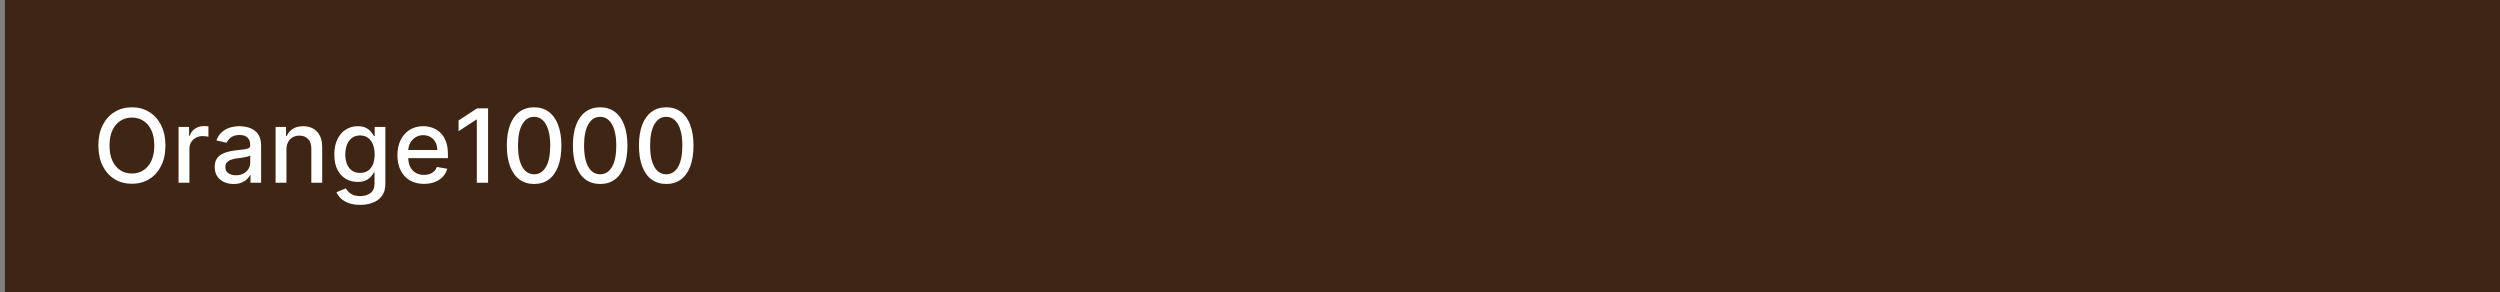 <svg width="342" height="40" viewBox="0 0 342 40" fill="none" xmlns="http://www.w3.org/2000/svg">
<rect x="0" y="0" width="342" height="40" fill="#808080" stroke="none"/>
<rect width="341.333" height="40" transform="translate(0.667)" fill="#3F2513"/>
<path d="M22.63 19.909C22.63 20.996 22.431 21.931 22.034 22.713C21.636 23.492 21.09 24.092 20.398 24.513C19.708 24.93 18.925 25.139 18.046 25.139C17.165 25.139 16.378 24.93 15.685 24.513C14.995 24.092 14.452 23.49 14.054 22.708C13.656 21.926 13.457 20.993 13.457 19.909C13.457 18.822 13.656 17.889 14.054 17.11C14.452 16.328 14.995 15.728 15.685 15.31C16.378 14.889 17.165 14.679 18.046 14.679C18.925 14.679 19.708 14.889 20.398 15.31C21.09 15.728 21.636 16.328 22.034 17.11C22.431 17.889 22.63 18.822 22.63 19.909ZM21.109 19.909C21.109 19.081 20.974 18.383 20.706 17.816C20.441 17.246 20.076 16.815 19.612 16.523C19.152 16.229 18.63 16.081 18.046 16.081C17.46 16.081 16.936 16.229 16.475 16.523C16.015 16.815 15.65 17.246 15.382 17.816C15.116 18.383 14.984 19.081 14.984 19.909C14.984 20.738 15.116 21.437 15.382 22.007C15.65 22.574 16.015 23.005 16.475 23.3C16.936 23.591 17.46 23.737 18.046 23.737C18.63 23.737 19.152 23.591 19.612 23.3C20.076 23.005 20.441 22.574 20.706 22.007C20.974 21.437 21.109 20.738 21.109 19.909ZM24.426 25V17.364H25.863V18.577H25.942C26.082 18.166 26.327 17.843 26.678 17.607C27.033 17.369 27.434 17.249 27.881 17.249C27.974 17.249 28.084 17.253 28.209 17.259C28.339 17.266 28.44 17.274 28.513 17.284V18.706C28.453 18.689 28.347 18.671 28.195 18.651C28.042 18.628 27.89 18.616 27.737 18.616C27.386 18.616 27.073 18.691 26.797 18.84C26.526 18.986 26.31 19.19 26.151 19.452C25.992 19.71 25.913 20.005 25.913 20.337V25H24.426ZM31.953 25.169C31.469 25.169 31.032 25.079 30.64 24.901C30.249 24.718 29.939 24.455 29.711 24.11C29.485 23.765 29.373 23.343 29.373 22.842C29.373 22.412 29.456 22.057 29.621 21.778C29.787 21.5 30.011 21.28 30.293 21.117C30.574 20.955 30.889 20.832 31.237 20.749C31.585 20.666 31.94 20.604 32.301 20.56C32.758 20.507 33.13 20.464 33.415 20.431C33.7 20.395 33.907 20.337 34.036 20.257C34.165 20.178 34.23 20.048 34.23 19.869V19.834C34.23 19.4 34.107 19.064 33.862 18.825C33.62 18.587 33.259 18.467 32.778 18.467C32.278 18.467 31.883 18.578 31.595 18.8C31.31 19.019 31.113 19.263 31.003 19.531L29.606 19.213C29.772 18.749 30.014 18.375 30.332 18.09C30.654 17.801 31.023 17.592 31.441 17.463C31.859 17.331 32.298 17.264 32.758 17.264C33.063 17.264 33.386 17.301 33.728 17.374C34.073 17.443 34.394 17.572 34.692 17.761C34.994 17.95 35.241 18.22 35.433 18.572C35.625 18.92 35.721 19.372 35.721 19.929V25H34.27V23.956H34.21C34.114 24.148 33.97 24.337 33.778 24.523C33.585 24.708 33.339 24.863 33.037 24.985C32.735 25.108 32.374 25.169 31.953 25.169ZM32.276 23.976C32.687 23.976 33.038 23.895 33.33 23.732C33.625 23.57 33.849 23.358 34.001 23.096C34.157 22.831 34.235 22.547 34.235 22.246V21.261C34.182 21.314 34.079 21.364 33.927 21.41C33.778 21.454 33.607 21.492 33.415 21.525C33.222 21.555 33.035 21.583 32.853 21.609C32.671 21.633 32.518 21.652 32.395 21.669C32.107 21.706 31.844 21.767 31.605 21.853C31.37 21.939 31.181 22.063 31.038 22.226C30.899 22.385 30.829 22.597 30.829 22.862C30.829 23.23 30.965 23.509 31.237 23.697C31.509 23.883 31.855 23.976 32.276 23.976ZM39.188 20.466V25H37.701V17.364H39.128V18.607H39.223C39.398 18.202 39.673 17.877 40.048 17.632C40.426 17.387 40.901 17.264 41.475 17.264C41.995 17.264 42.451 17.374 42.842 17.592C43.233 17.808 43.536 18.129 43.752 18.557C43.967 18.984 44.075 19.513 44.075 20.143V25H42.589V20.322C42.589 19.768 42.444 19.336 42.156 19.024C41.868 18.709 41.472 18.552 40.968 18.552C40.623 18.552 40.316 18.626 40.048 18.776C39.783 18.925 39.572 19.143 39.417 19.432C39.264 19.717 39.188 20.062 39.188 20.466ZM49.27 28.023C48.664 28.023 48.142 27.943 47.704 27.784C47.27 27.625 46.916 27.415 46.64 27.153C46.365 26.891 46.16 26.604 46.024 26.293L47.302 25.766C47.391 25.912 47.51 26.066 47.66 26.228C47.812 26.394 48.017 26.535 48.276 26.651C48.538 26.767 48.874 26.825 49.285 26.825C49.849 26.825 50.314 26.687 50.682 26.412C51.05 26.14 51.234 25.706 51.234 25.109V23.608H51.14C51.05 23.77 50.921 23.951 50.752 24.15C50.586 24.349 50.358 24.521 50.066 24.667C49.774 24.813 49.395 24.886 48.927 24.886C48.324 24.886 47.781 24.745 47.297 24.463C46.816 24.178 46.435 23.759 46.153 23.205C45.875 22.648 45.736 21.964 45.736 21.152C45.736 20.34 45.873 19.644 46.148 19.064C46.427 18.484 46.808 18.04 47.292 17.732C47.776 17.42 48.324 17.264 48.937 17.264C49.411 17.264 49.794 17.344 50.086 17.503C50.377 17.659 50.604 17.841 50.767 18.05C50.932 18.259 51.06 18.442 51.15 18.602H51.259V17.364H52.716V25.169C52.716 25.825 52.563 26.364 52.258 26.785C51.953 27.206 51.541 27.517 51.02 27.72C50.503 27.922 49.92 28.023 49.27 28.023ZM49.255 23.653C49.683 23.653 50.044 23.553 50.339 23.354C50.638 23.152 50.863 22.864 51.015 22.489C51.171 22.111 51.249 21.659 51.249 21.132C51.249 20.618 51.173 20.166 51.02 19.775C50.868 19.384 50.644 19.079 50.349 18.86C50.054 18.638 49.69 18.527 49.255 18.527C48.808 18.527 48.435 18.643 48.137 18.875C47.839 19.104 47.613 19.415 47.461 19.81C47.312 20.204 47.237 20.645 47.237 21.132C47.237 21.633 47.313 22.072 47.466 22.45C47.618 22.827 47.843 23.122 48.142 23.334C48.443 23.547 48.815 23.653 49.255 23.653ZM58 25.154C57.248 25.154 56.6 24.993 56.057 24.672C55.516 24.347 55.099 23.891 54.804 23.305C54.512 22.715 54.366 22.024 54.366 21.232C54.366 20.449 54.512 19.76 54.804 19.163C55.099 18.567 55.51 18.101 56.037 17.766C56.567 17.432 57.187 17.264 57.896 17.264C58.327 17.264 58.745 17.335 59.149 17.478C59.553 17.62 59.916 17.844 60.238 18.149C60.559 18.454 60.813 18.85 60.998 19.337C61.184 19.821 61.277 20.41 61.277 21.102V21.629H55.206V20.516H59.82C59.82 20.125 59.74 19.778 59.581 19.477C59.422 19.172 59.199 18.931 58.91 18.756C58.625 18.58 58.291 18.492 57.906 18.492C57.488 18.492 57.124 18.595 56.812 18.8C56.504 19.003 56.265 19.268 56.096 19.596C55.931 19.921 55.848 20.274 55.848 20.655V21.525C55.848 22.035 55.937 22.47 56.116 22.827C56.298 23.185 56.552 23.459 56.877 23.648C57.202 23.833 57.581 23.926 58.015 23.926C58.297 23.926 58.554 23.886 58.786 23.807C59.018 23.724 59.218 23.601 59.388 23.439C59.557 23.276 59.686 23.076 59.775 22.837L61.182 23.091C61.07 23.505 60.867 23.868 60.576 24.18C60.287 24.488 59.924 24.728 59.487 24.901C59.053 25.07 58.557 25.154 58 25.154ZM66.769 14.818V25H65.228V16.359H65.168L62.732 17.95V16.479L65.273 14.818H66.769ZM73.068 25.169C72.283 25.166 71.611 24.959 71.055 24.548C70.498 24.137 70.072 23.538 69.777 22.753C69.482 21.967 69.334 21.021 69.334 19.914C69.334 18.81 69.482 17.867 69.777 17.085C70.075 16.303 70.503 15.706 71.06 15.296C71.62 14.884 72.289 14.679 73.068 14.679C73.847 14.679 74.515 14.886 75.072 15.3C75.629 15.711 76.054 16.308 76.349 17.09C76.648 17.869 76.797 18.81 76.797 19.914C76.797 21.024 76.649 21.972 76.354 22.758C76.059 23.54 75.633 24.138 75.077 24.553C74.52 24.963 73.85 25.169 73.068 25.169ZM73.068 23.842C73.757 23.842 74.296 23.505 74.684 22.832C75.075 22.16 75.27 21.187 75.27 19.914C75.27 19.069 75.181 18.355 75.002 17.771C74.826 17.185 74.573 16.741 74.241 16.439C73.913 16.134 73.522 15.982 73.068 15.982C72.382 15.982 71.843 16.32 71.452 16.996C71.061 17.672 70.864 18.645 70.861 19.914C70.861 20.762 70.948 21.48 71.124 22.067C71.303 22.65 71.557 23.093 71.885 23.394C72.213 23.692 72.607 23.842 73.068 23.842ZM82.105 25.169C81.32 25.166 80.648 24.959 80.092 24.548C79.535 24.137 79.109 23.538 78.814 22.753C78.519 21.967 78.371 21.021 78.371 19.914C78.371 18.81 78.519 17.867 78.814 17.085C79.112 16.303 79.54 15.706 80.097 15.296C80.657 14.884 81.326 14.679 82.105 14.679C82.884 14.679 83.552 14.886 84.109 15.3C84.666 15.711 85.091 16.308 85.386 17.09C85.685 17.869 85.834 18.81 85.834 19.914C85.834 21.024 85.686 21.972 85.391 22.758C85.096 23.54 84.671 24.138 84.114 24.553C83.557 24.963 82.887 25.169 82.105 25.169ZM82.105 23.842C82.795 23.842 83.333 23.505 83.721 22.832C84.112 22.16 84.308 21.187 84.308 19.914C84.308 19.069 84.218 18.355 84.039 17.771C83.864 17.185 83.61 16.741 83.278 16.439C82.95 16.134 82.559 15.982 82.105 15.982C81.419 15.982 80.88 16.32 80.489 16.996C80.098 17.672 79.901 18.645 79.898 19.914C79.898 20.762 79.986 21.48 80.161 22.067C80.34 22.65 80.594 23.093 80.922 23.394C81.25 23.692 81.644 23.842 82.105 23.842ZM91.142 25.169C90.357 25.166 89.686 24.959 89.129 24.548C88.572 24.137 88.146 23.538 87.851 22.753C87.556 21.967 87.409 21.021 87.409 19.914C87.409 18.81 87.556 17.867 87.851 17.085C88.149 16.303 88.577 15.706 89.134 15.296C89.694 14.884 90.363 14.679 91.142 14.679C91.921 14.679 92.589 14.886 93.146 15.3C93.703 15.711 94.129 16.308 94.424 17.09C94.722 17.869 94.871 18.81 94.871 19.914C94.871 21.024 94.724 21.972 94.428 22.758C94.134 23.54 93.708 24.138 93.151 24.553C92.594 24.963 91.924 25.169 91.142 25.169ZM91.142 23.842C91.832 23.842 92.37 23.505 92.758 22.832C93.149 22.16 93.345 21.187 93.345 19.914C93.345 19.069 93.255 18.355 93.076 17.771C92.901 17.185 92.647 16.741 92.316 16.439C91.987 16.134 91.596 15.982 91.142 15.982C90.456 15.982 89.918 16.32 89.526 16.996C89.135 17.672 88.938 18.645 88.935 19.914C88.935 20.762 89.023 21.48 89.198 22.067C89.377 22.65 89.631 23.093 89.959 23.394C90.287 23.692 90.682 23.842 91.142 23.842Z" fill="white"/>
</svg>
